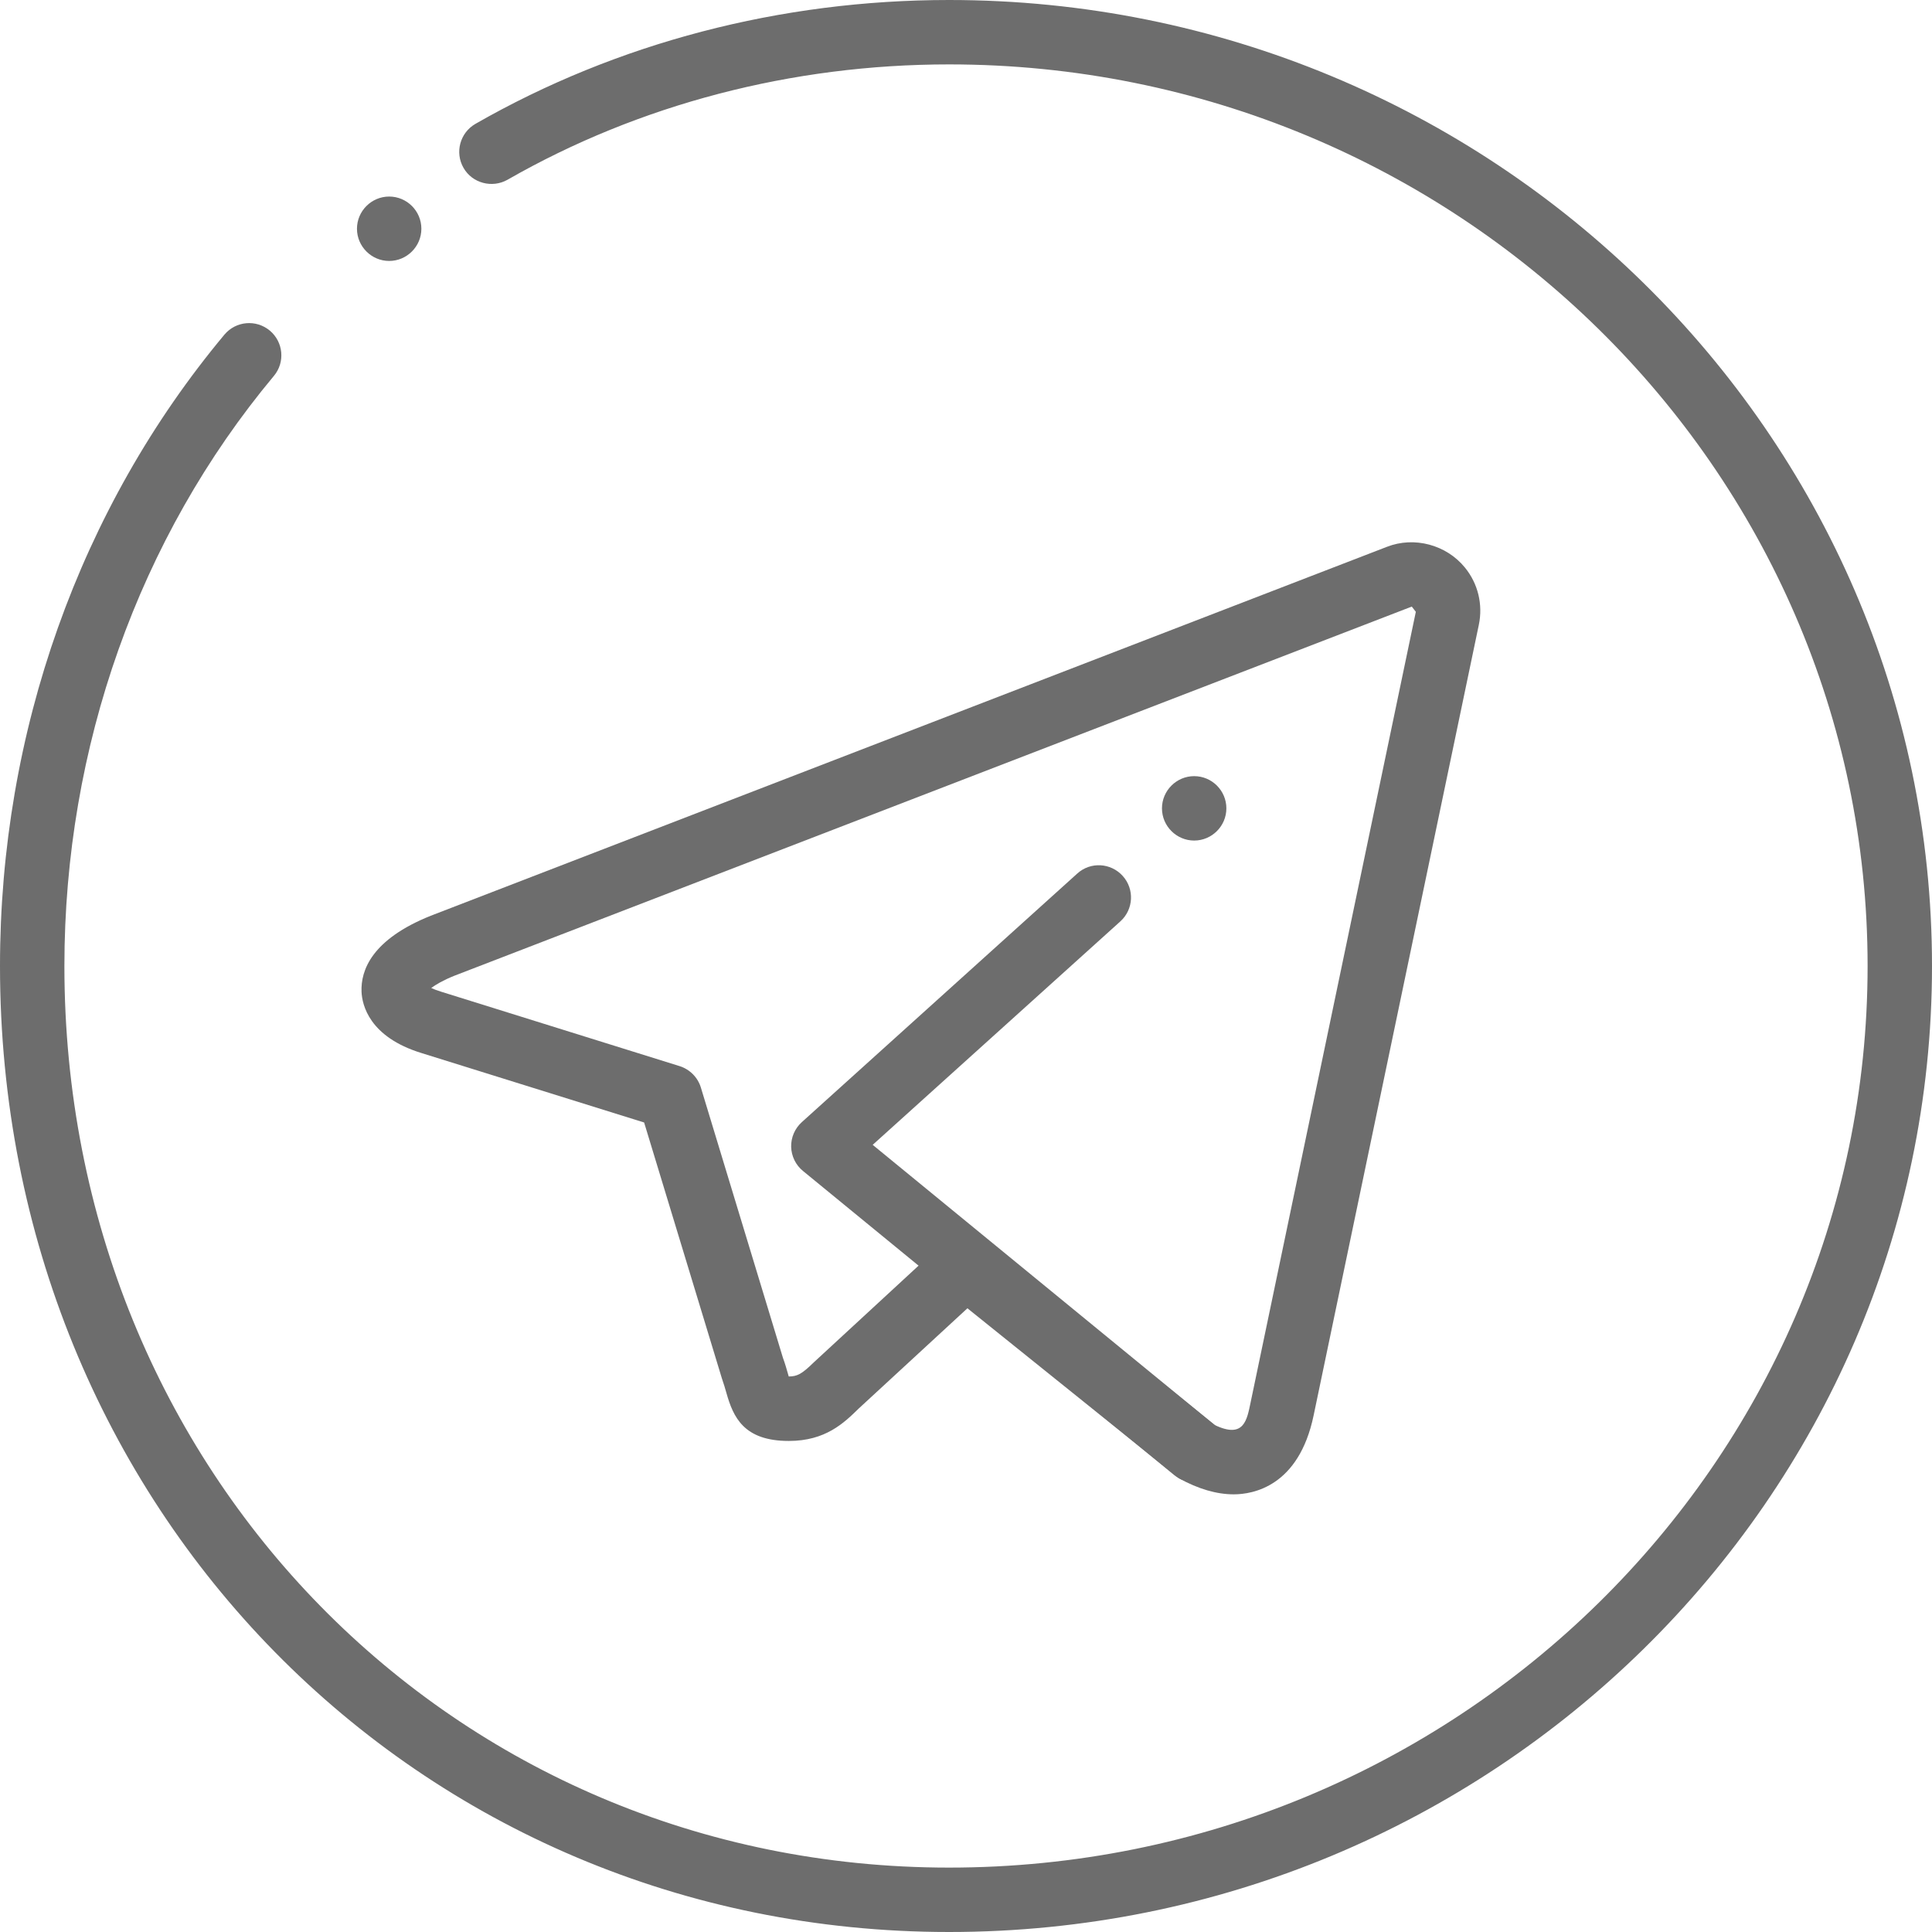 <svg width="30" height="30" viewBox="0 0 30 30" fill="none" xmlns="http://www.w3.org/2000/svg">
<path d="M14.737 30C6.474 30 0 23.411 0 15C0 11.371 1.237 7.889 3.485 5.196C3.663 4.984 3.977 4.957 4.189 5.133C4.401 5.31 4.43 5.625 4.253 5.837C2.155 8.35 1 11.604 1 15C1 22.851 7.034 29 14.737 29C22.602 29 29 22.72 29 15C29 7.28 22.602 1 14.737 1C12.297 1 9.924 1.62 7.879 2.792C7.642 2.925 7.334 2.846 7.197 2.606C7.06 2.366 7.143 2.061 7.383 1.923C9.579 0.665 12.122 0 14.737 0C23.153 0 30 6.729 30 15C30 23.271 23.153 30 14.737 30Z" fill="#6D6D6D"/>
<path d="M6.543 3.552C6.543 3.827 6.318 4.052 6.043 4.052C5.768 4.052 5.543 3.827 5.543 3.552C5.543 3.277 5.768 3.052 6.043 3.052C6.318 3.052 6.543 3.276 6.543 3.552Z" fill="#6D6D6D"/>
<path d="M18.548 23.017C18.437 23.017 18.324 22.98 18.232 22.904L12.469 18.183C12.356 18.091 12.289 17.954 12.285 17.808C12.282 17.662 12.342 17.523 12.45 17.425L16.727 13.565C16.932 13.378 17.248 13.396 17.433 13.601C17.619 13.806 17.602 14.122 17.397 14.307L13.551 17.777L18.864 22.13C19.078 22.305 19.109 22.62 18.934 22.834C18.836 22.954 18.692 23.017 18.548 23.017Z" fill="#6D6D6D"/>
<path d="M19.157 23.204C18.892 23.204 18.607 23.121 18.308 22.956L15.022 20.315L13.338 21.868C13.104 22.097 12.818 22.375 12.249 22.375C11.549 22.375 11.386 22.006 11.279 21.627C11.26 21.562 11.239 21.486 11.208 21.399L10.002 17.43L6.546 16.352C5.732 16.102 5.623 15.603 5.614 15.401C5.6 15.065 5.775 14.586 6.688 14.22L21.536 8.491C21.961 8.325 22.46 8.459 22.748 8.814C22.951 9.063 23.029 9.387 22.963 9.703L20.398 21.978C20.168 23.084 19.453 23.204 19.157 23.204ZM15 19.155C15.111 19.155 15.222 19.192 15.313 19.266L18.863 22.128C19.322 22.347 19.363 22.043 19.42 21.774L21.985 9.5L21.922 9.419L7.056 15.151C6.881 15.221 6.766 15.29 6.696 15.341C6.733 15.359 6.782 15.378 6.843 15.397L10.554 16.555C10.711 16.605 10.835 16.729 10.883 16.887L12.157 21.083C12.19 21.171 12.218 21.271 12.242 21.355C12.244 21.361 12.246 21.368 12.247 21.374C12.38 21.373 12.45 21.337 12.635 21.156L14.661 19.286C14.757 19.2 14.878 19.155 15 19.155Z" fill="#6D6D6D"/>
<path d="M19.043 12.552C19.043 12.827 18.818 13.052 18.543 13.052C18.268 13.052 18.043 12.827 18.043 12.552C18.043 12.277 18.268 12.052 18.543 12.052C18.818 12.052 19.043 12.276 19.043 12.552Z" fill="#6D6D6D"/>
</svg>
